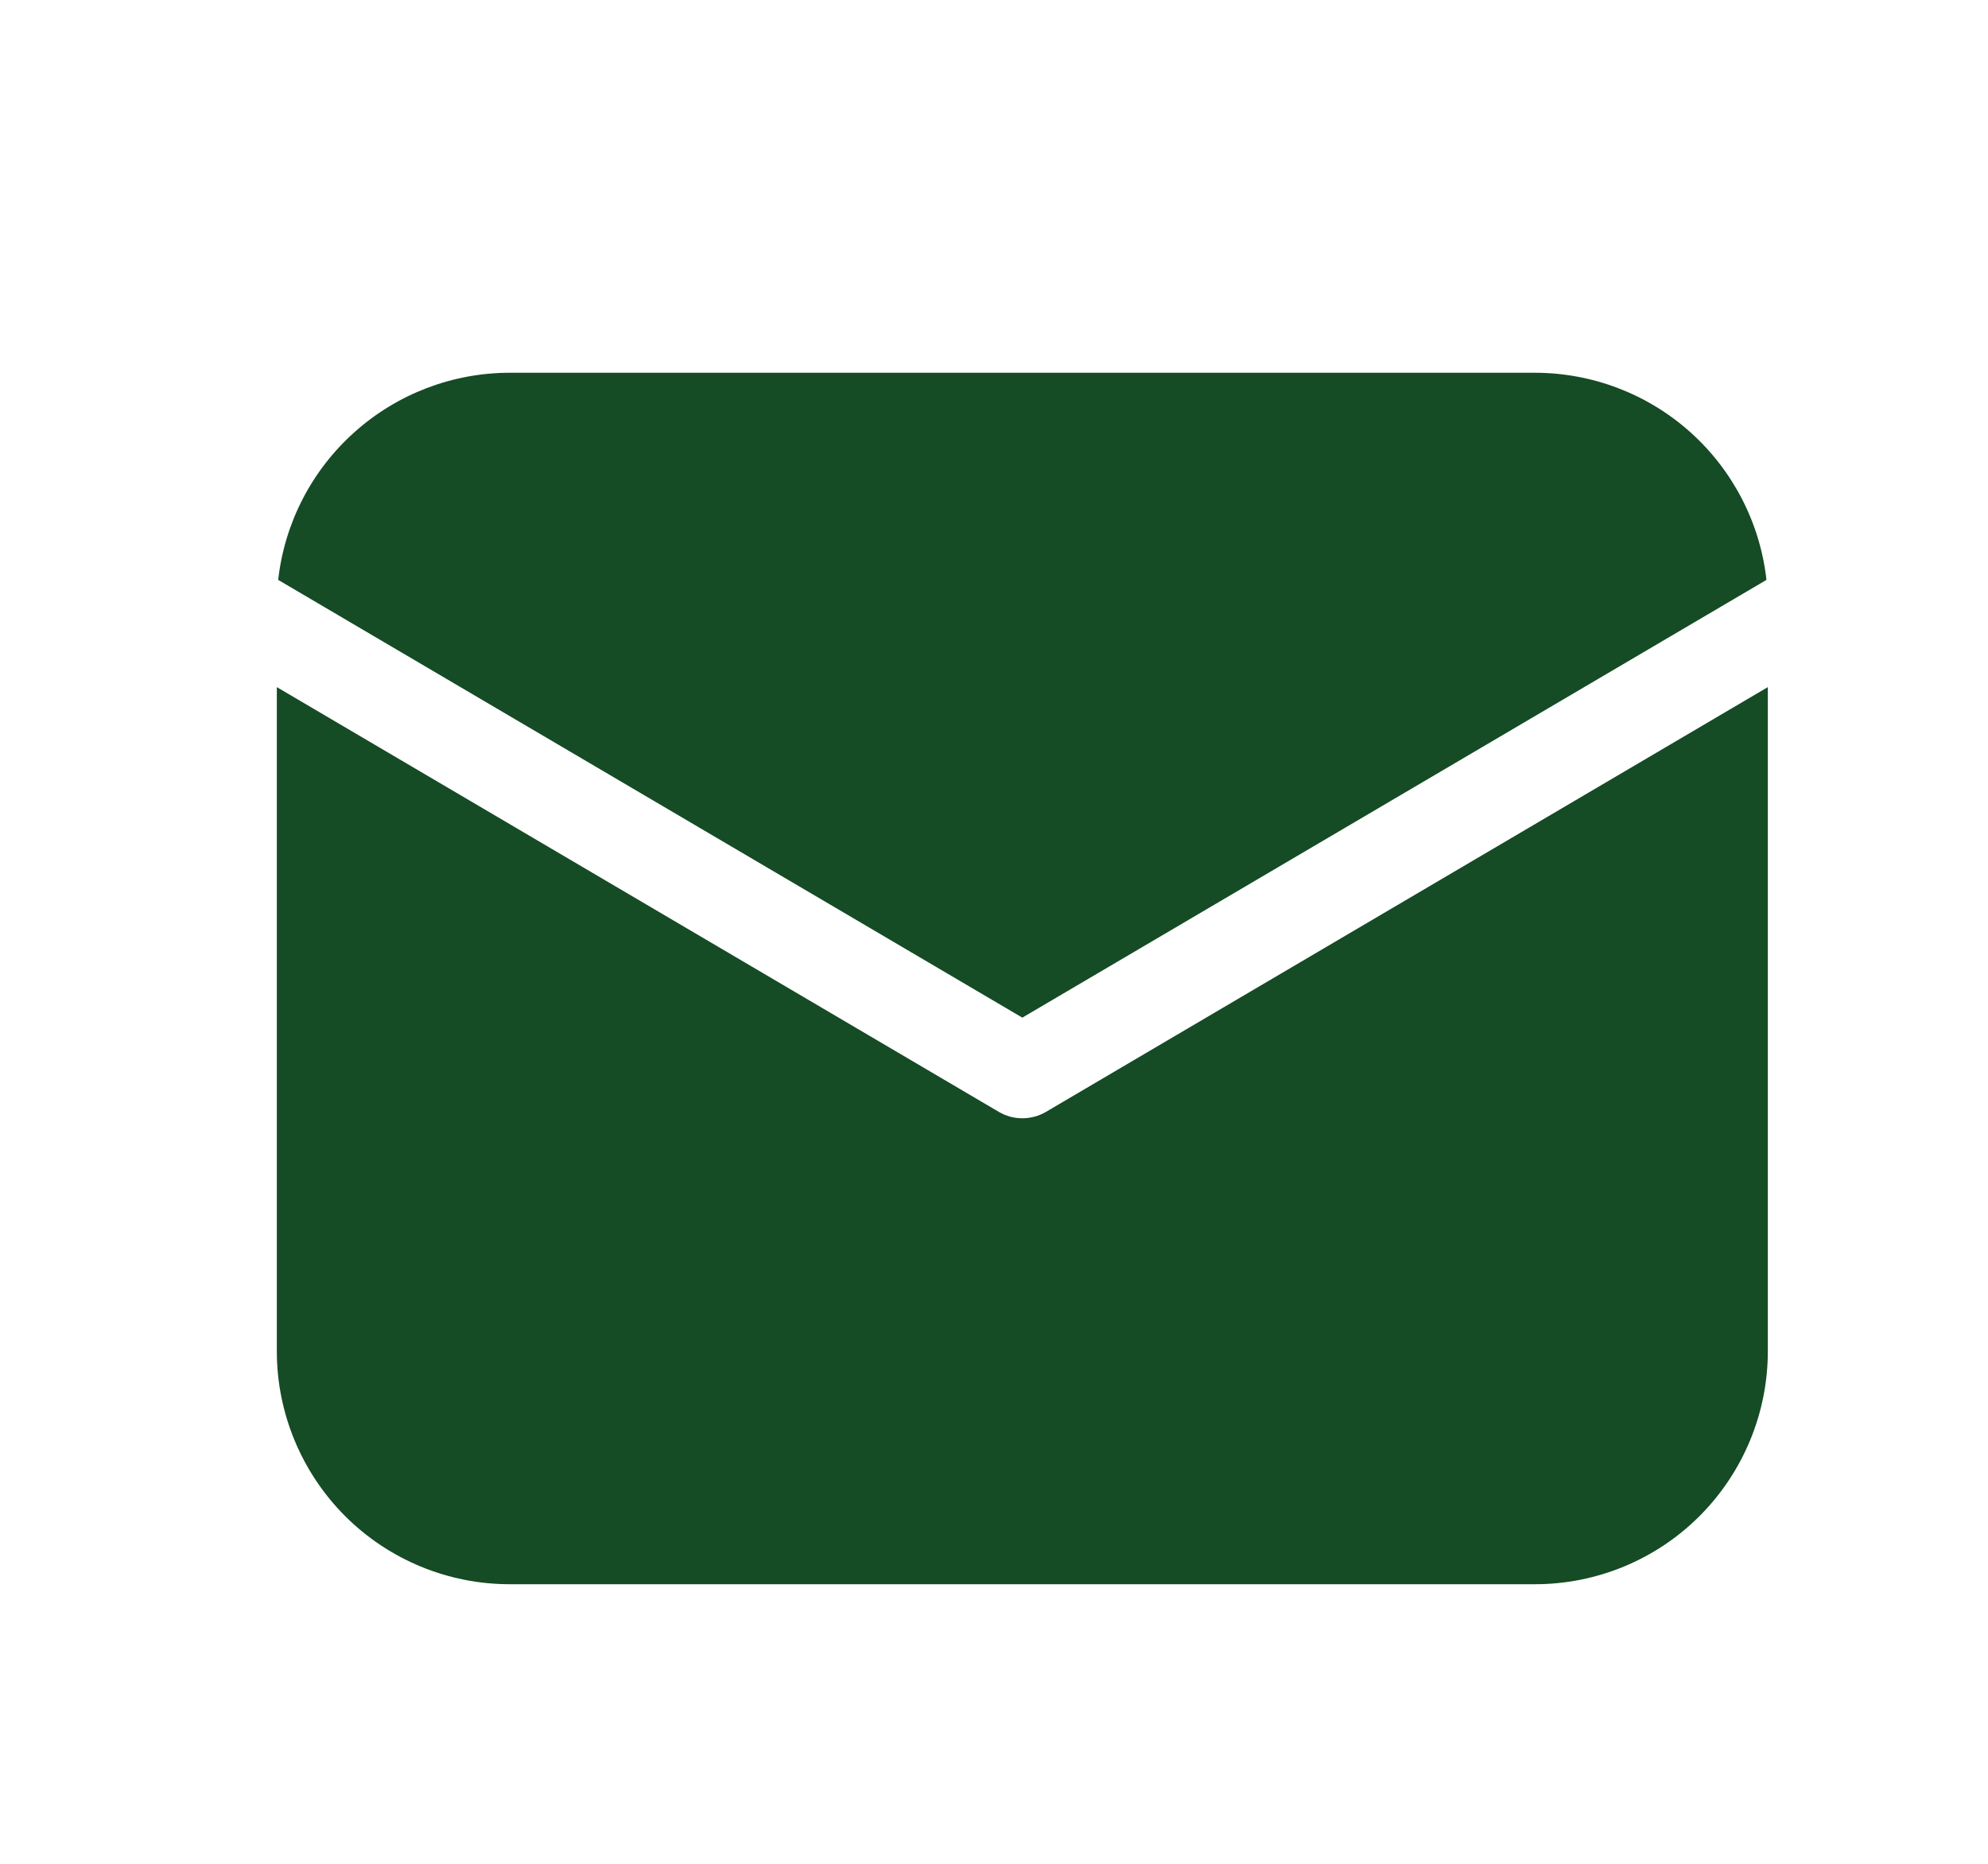 <svg width="16" height="15" viewBox="0 0 16 15" fill="none" xmlns="http://www.w3.org/2000/svg">
<path d="M14.228 5.53V10.875C14.228 11.372 14.03 11.849 13.679 12.201C13.327 12.553 12.85 12.75 12.353 12.75H4.103C3.606 12.75 3.129 12.553 2.777 12.201C2.426 11.849 2.228 11.372 2.228 10.875V5.53L8.038 8.948C8.095 8.982 8.161 9 8.228 9C8.295 9 8.361 8.982 8.419 8.948L14.228 5.53ZM12.353 3C12.814 3 13.26 3.17 13.604 3.478C13.947 3.785 14.166 4.209 14.217 4.667L8.228 8.19L2.239 4.667C2.29 4.209 2.509 3.785 2.853 3.478C3.197 3.17 3.642 3 4.103 3H12.353Z" fill="#154B25"/>
</svg>


